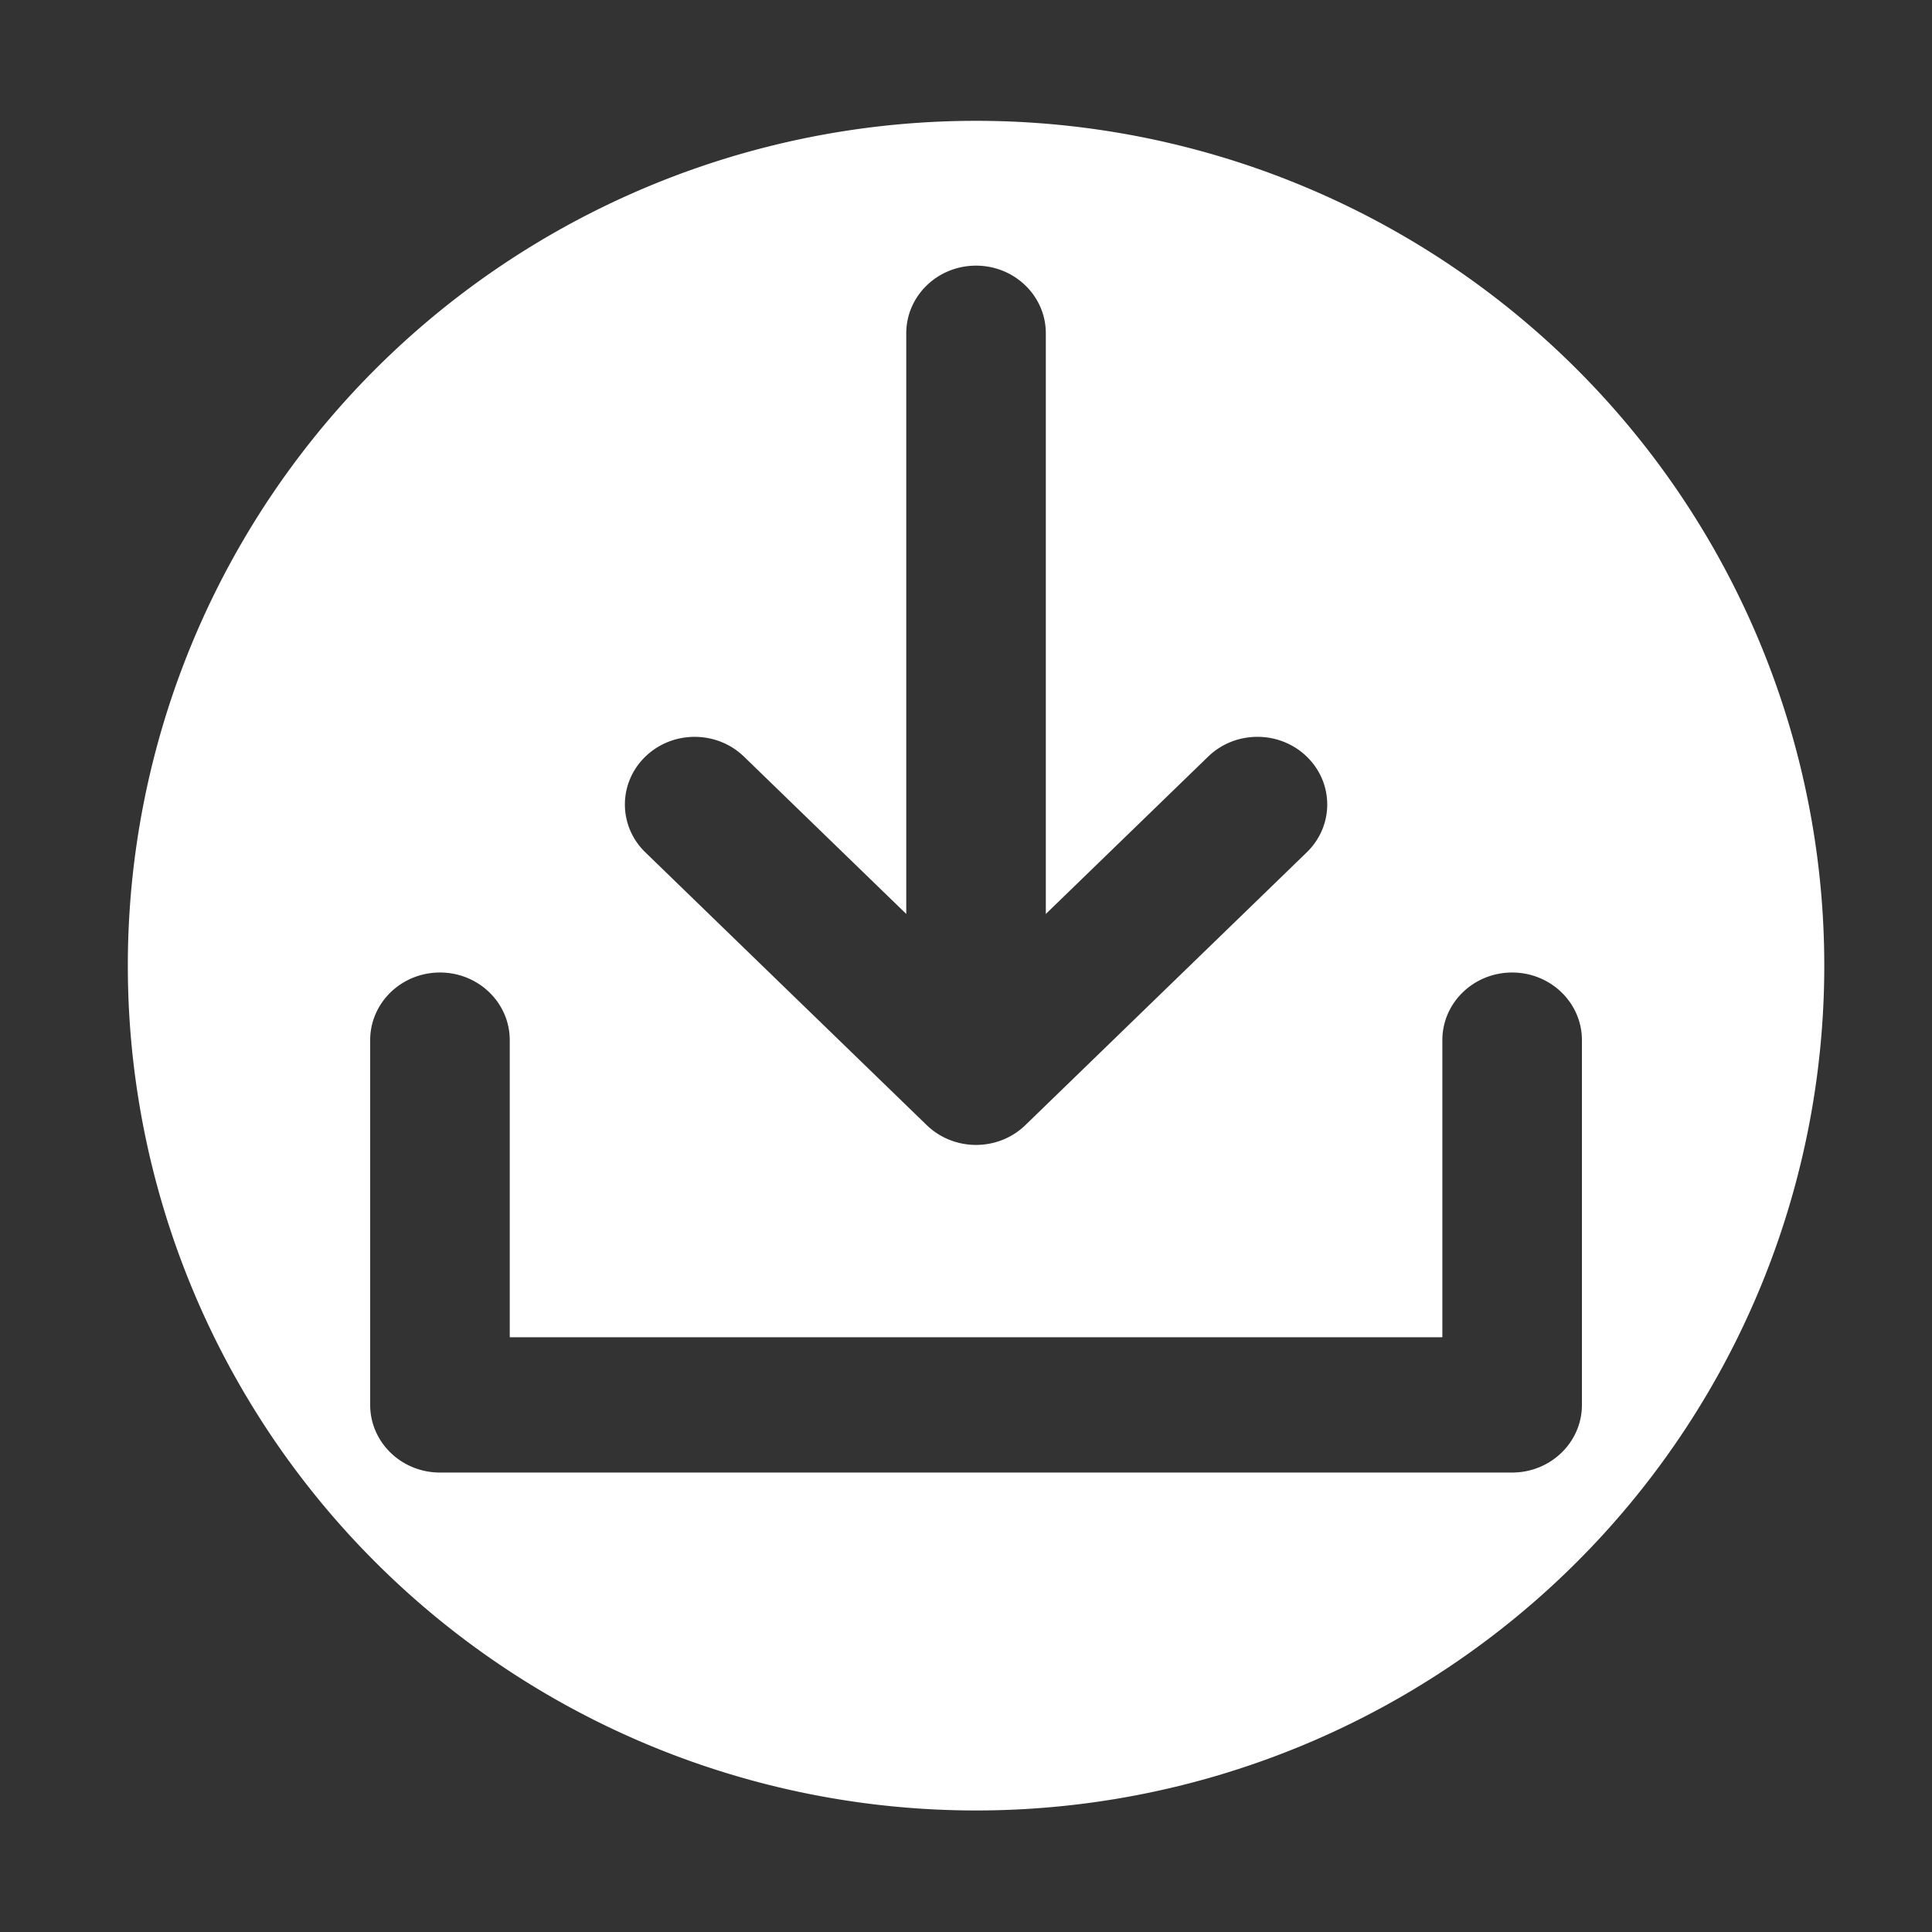 <?xml version="1.0" encoding="UTF-8" standalone="no"?>
<svg xmlns:svg="http://www.w3.org/2000/svg" xmlns="http://www.w3.org/2000/svg" viewBox="0 0 80 80" height="80" width="80" y="0" x="0" version="1.1">
	<rect x="0" y="0" width="80" height="80" fill="#333333" stroke="none"/>
	<g transform="matrix(0.098,0,0,0.095,15.296,11)">
		<path d="m 235.473,374.613 c 5.534,5.529 13.032,8.639 20.854,8.639 7.818,0 15.316,-3.093 20.845,-8.639 L 396.075,255.708 c 11.518,-11.51 11.518,-30.181 0,-41.693 -11.507,-11.519 -30.189,-11.519 -41.696,0 l -68.568,68.568 0,-253.096 C 285.81,13.197 272.611,0 256.327,0 240.04,0 226.841,13.197 226.841,29.487 l 0,253.09 -68.551,-68.557 c -11.519,-11.519 -30.195,-11.513 -41.702,-0.006 -11.507,11.519 -11.507,30.189 -0.006,41.699 l 118.891,118.9 z m 247.369,-66.511 c -16.287,0 -29.486,13.194 -29.486,29.486 l 0,129.488 -394.054,0 0,-129.488 c 0,-16.292 -13.188,-29.486 -29.486,-29.486 -16.287,0 -29.487,13.194 -29.487,29.486 l 0,158.975 c 0,16.287 13.2,29.487 29.487,29.487 l 453.026,0 c 16.287,0 29.487,-13.2 29.487,-29.487 l 0,-158.975 c 0,-16.292 -13.2,-29.486 -29.487,-29.486 z m 131.887,-2.993 a 358.4,368.235 0 0 1 -358.4,368.235 358.4,368.235 0 0 1 -358.4,-368.235 358.4,368.235 0 0 1 358.4,-368.235 358.4,368.235 0 0 1 358.4,368.235 z" style="fill:#ffffff;fill-opacity:1" />
	</g>
</svg>

